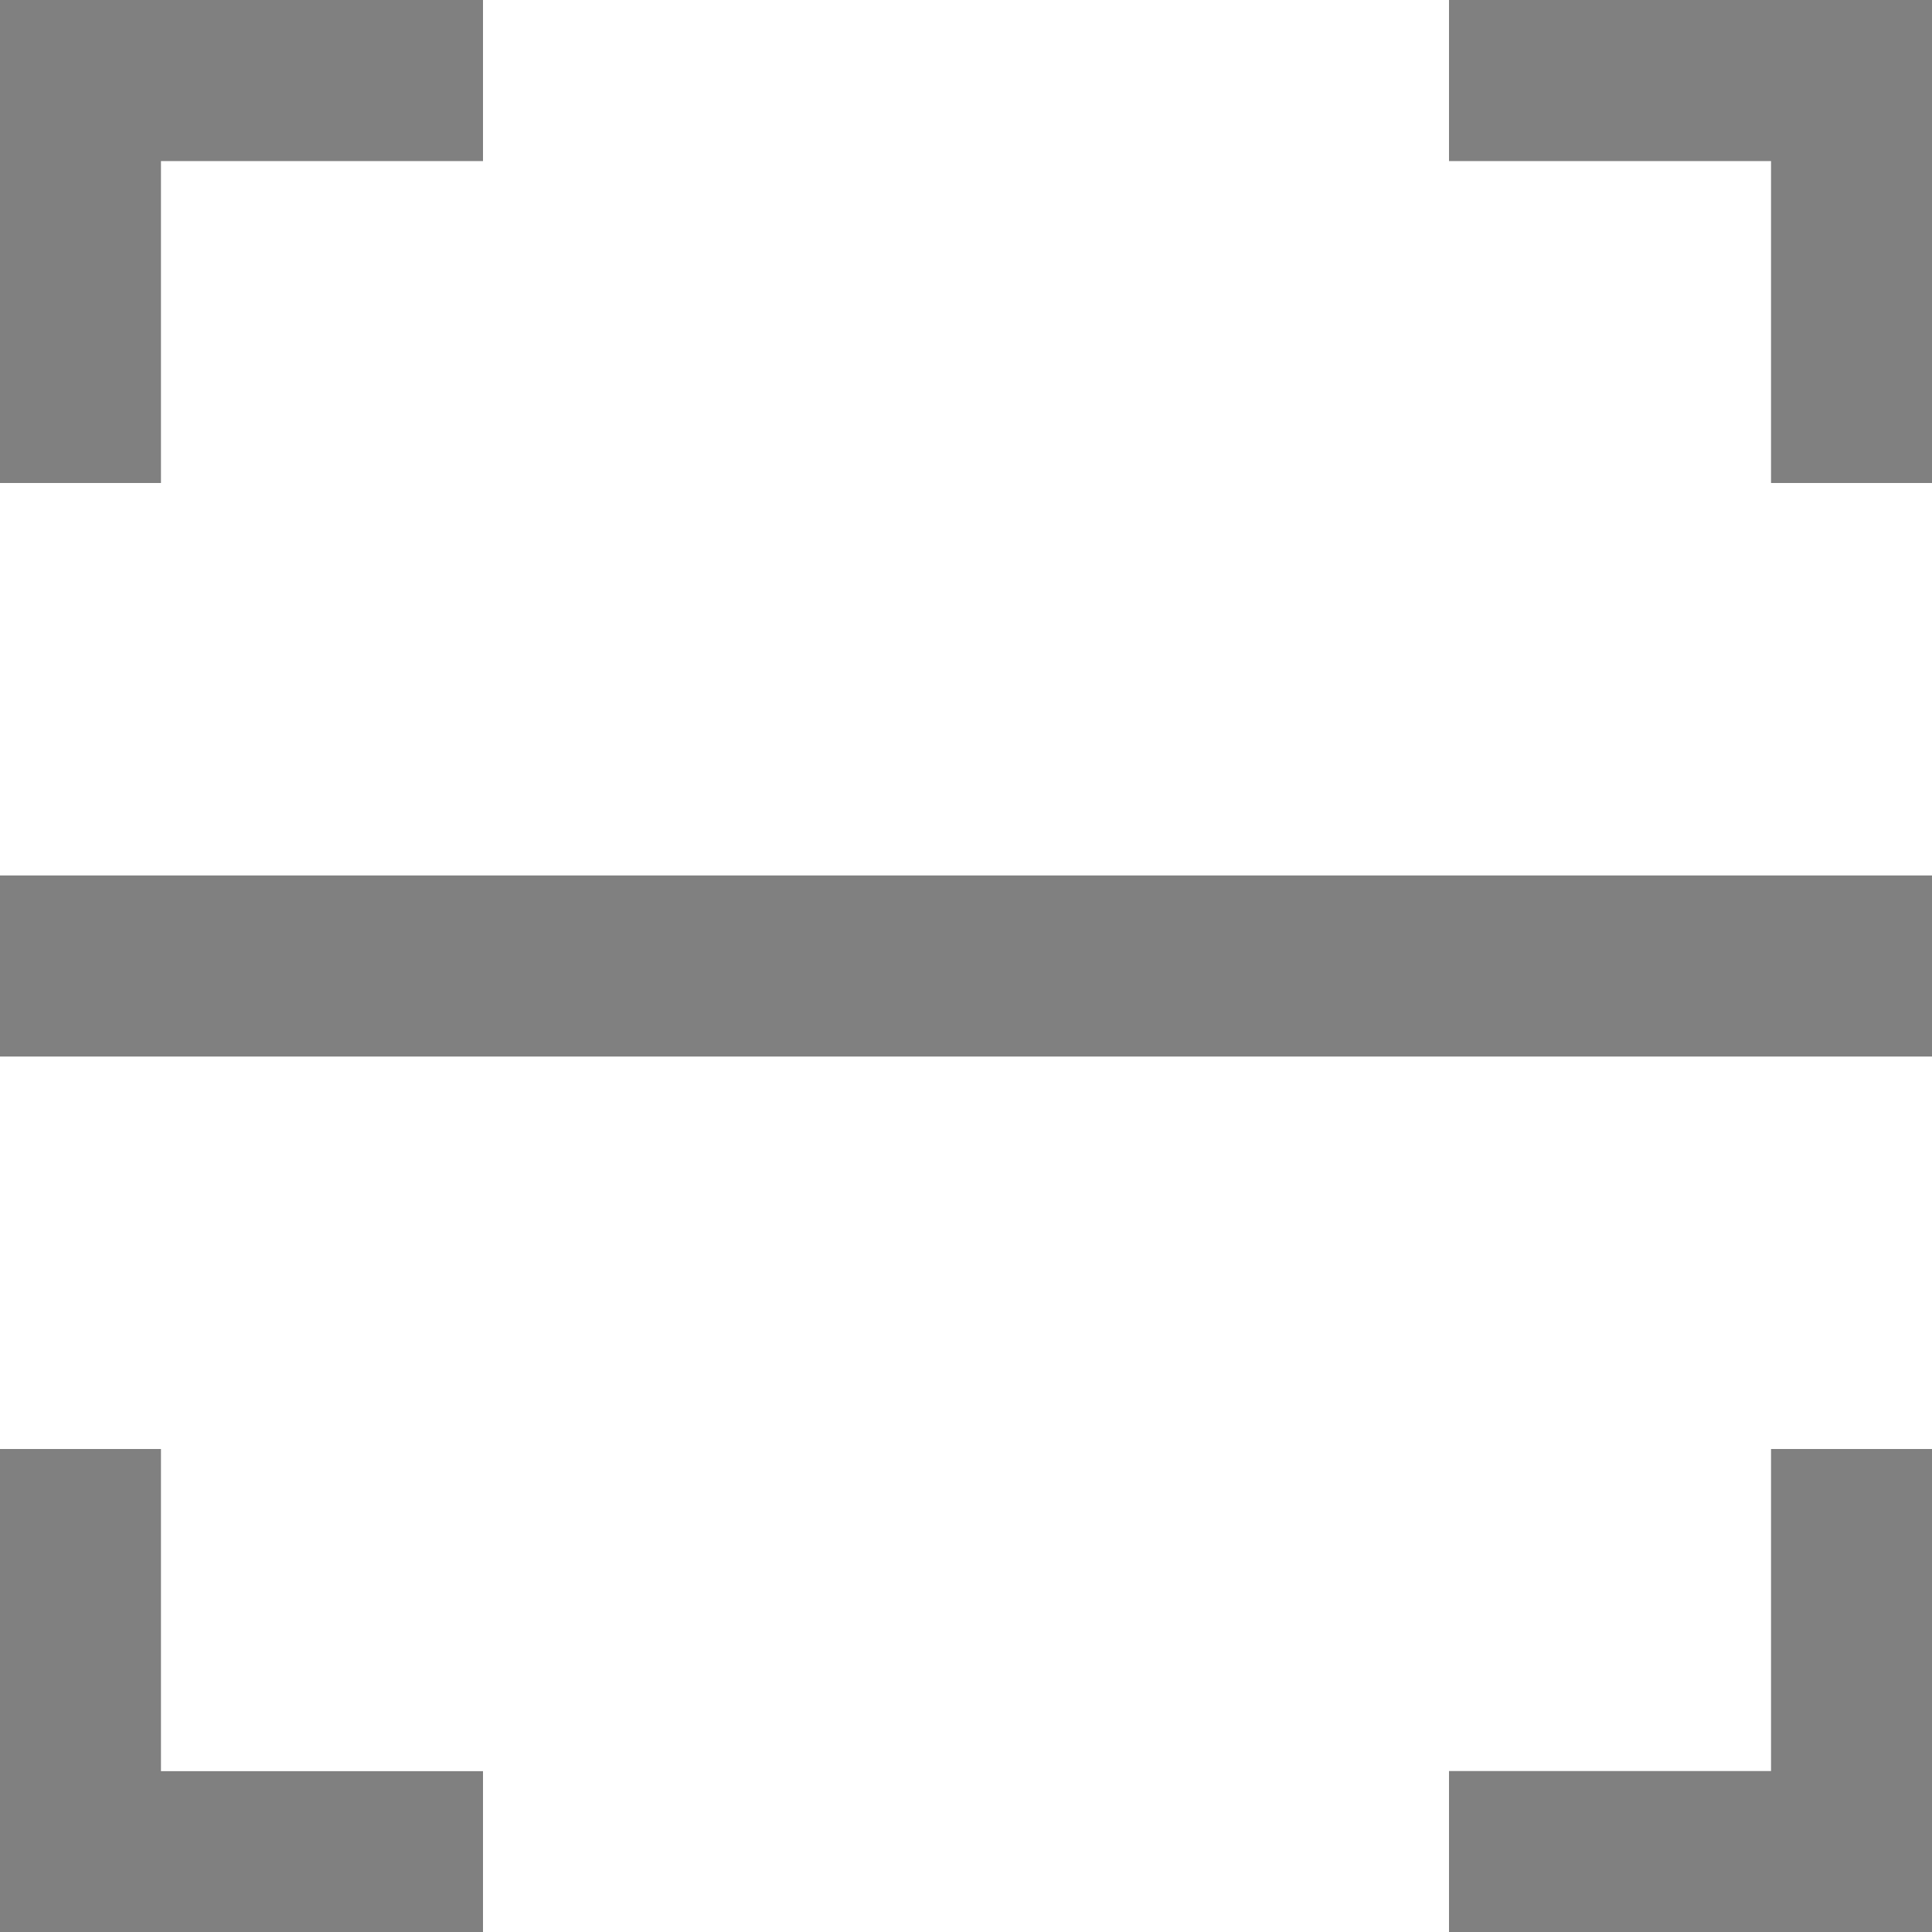 <svg xmlns="http://www.w3.org/2000/svg" width="15.448" height="15.448" viewBox="0 0 15.448 15.448">
    <path data-name="패스 851" d="M0 11.586v3.862h3.862v-1.286H1.287v-2.576zm14.161 0v2.575h-2.575v1.287h3.862v-3.862zM0 0v3.862h1.287V1.288h2.575V0zm11.586 0v1.288h2.575v2.574h1.287V0z" style="fill:gray"/>
    <path data-name="사각형 488" transform="translate(0 7)" style="fill:gray" d="M0 0h15.448v1.448H0z"/>
</svg>
